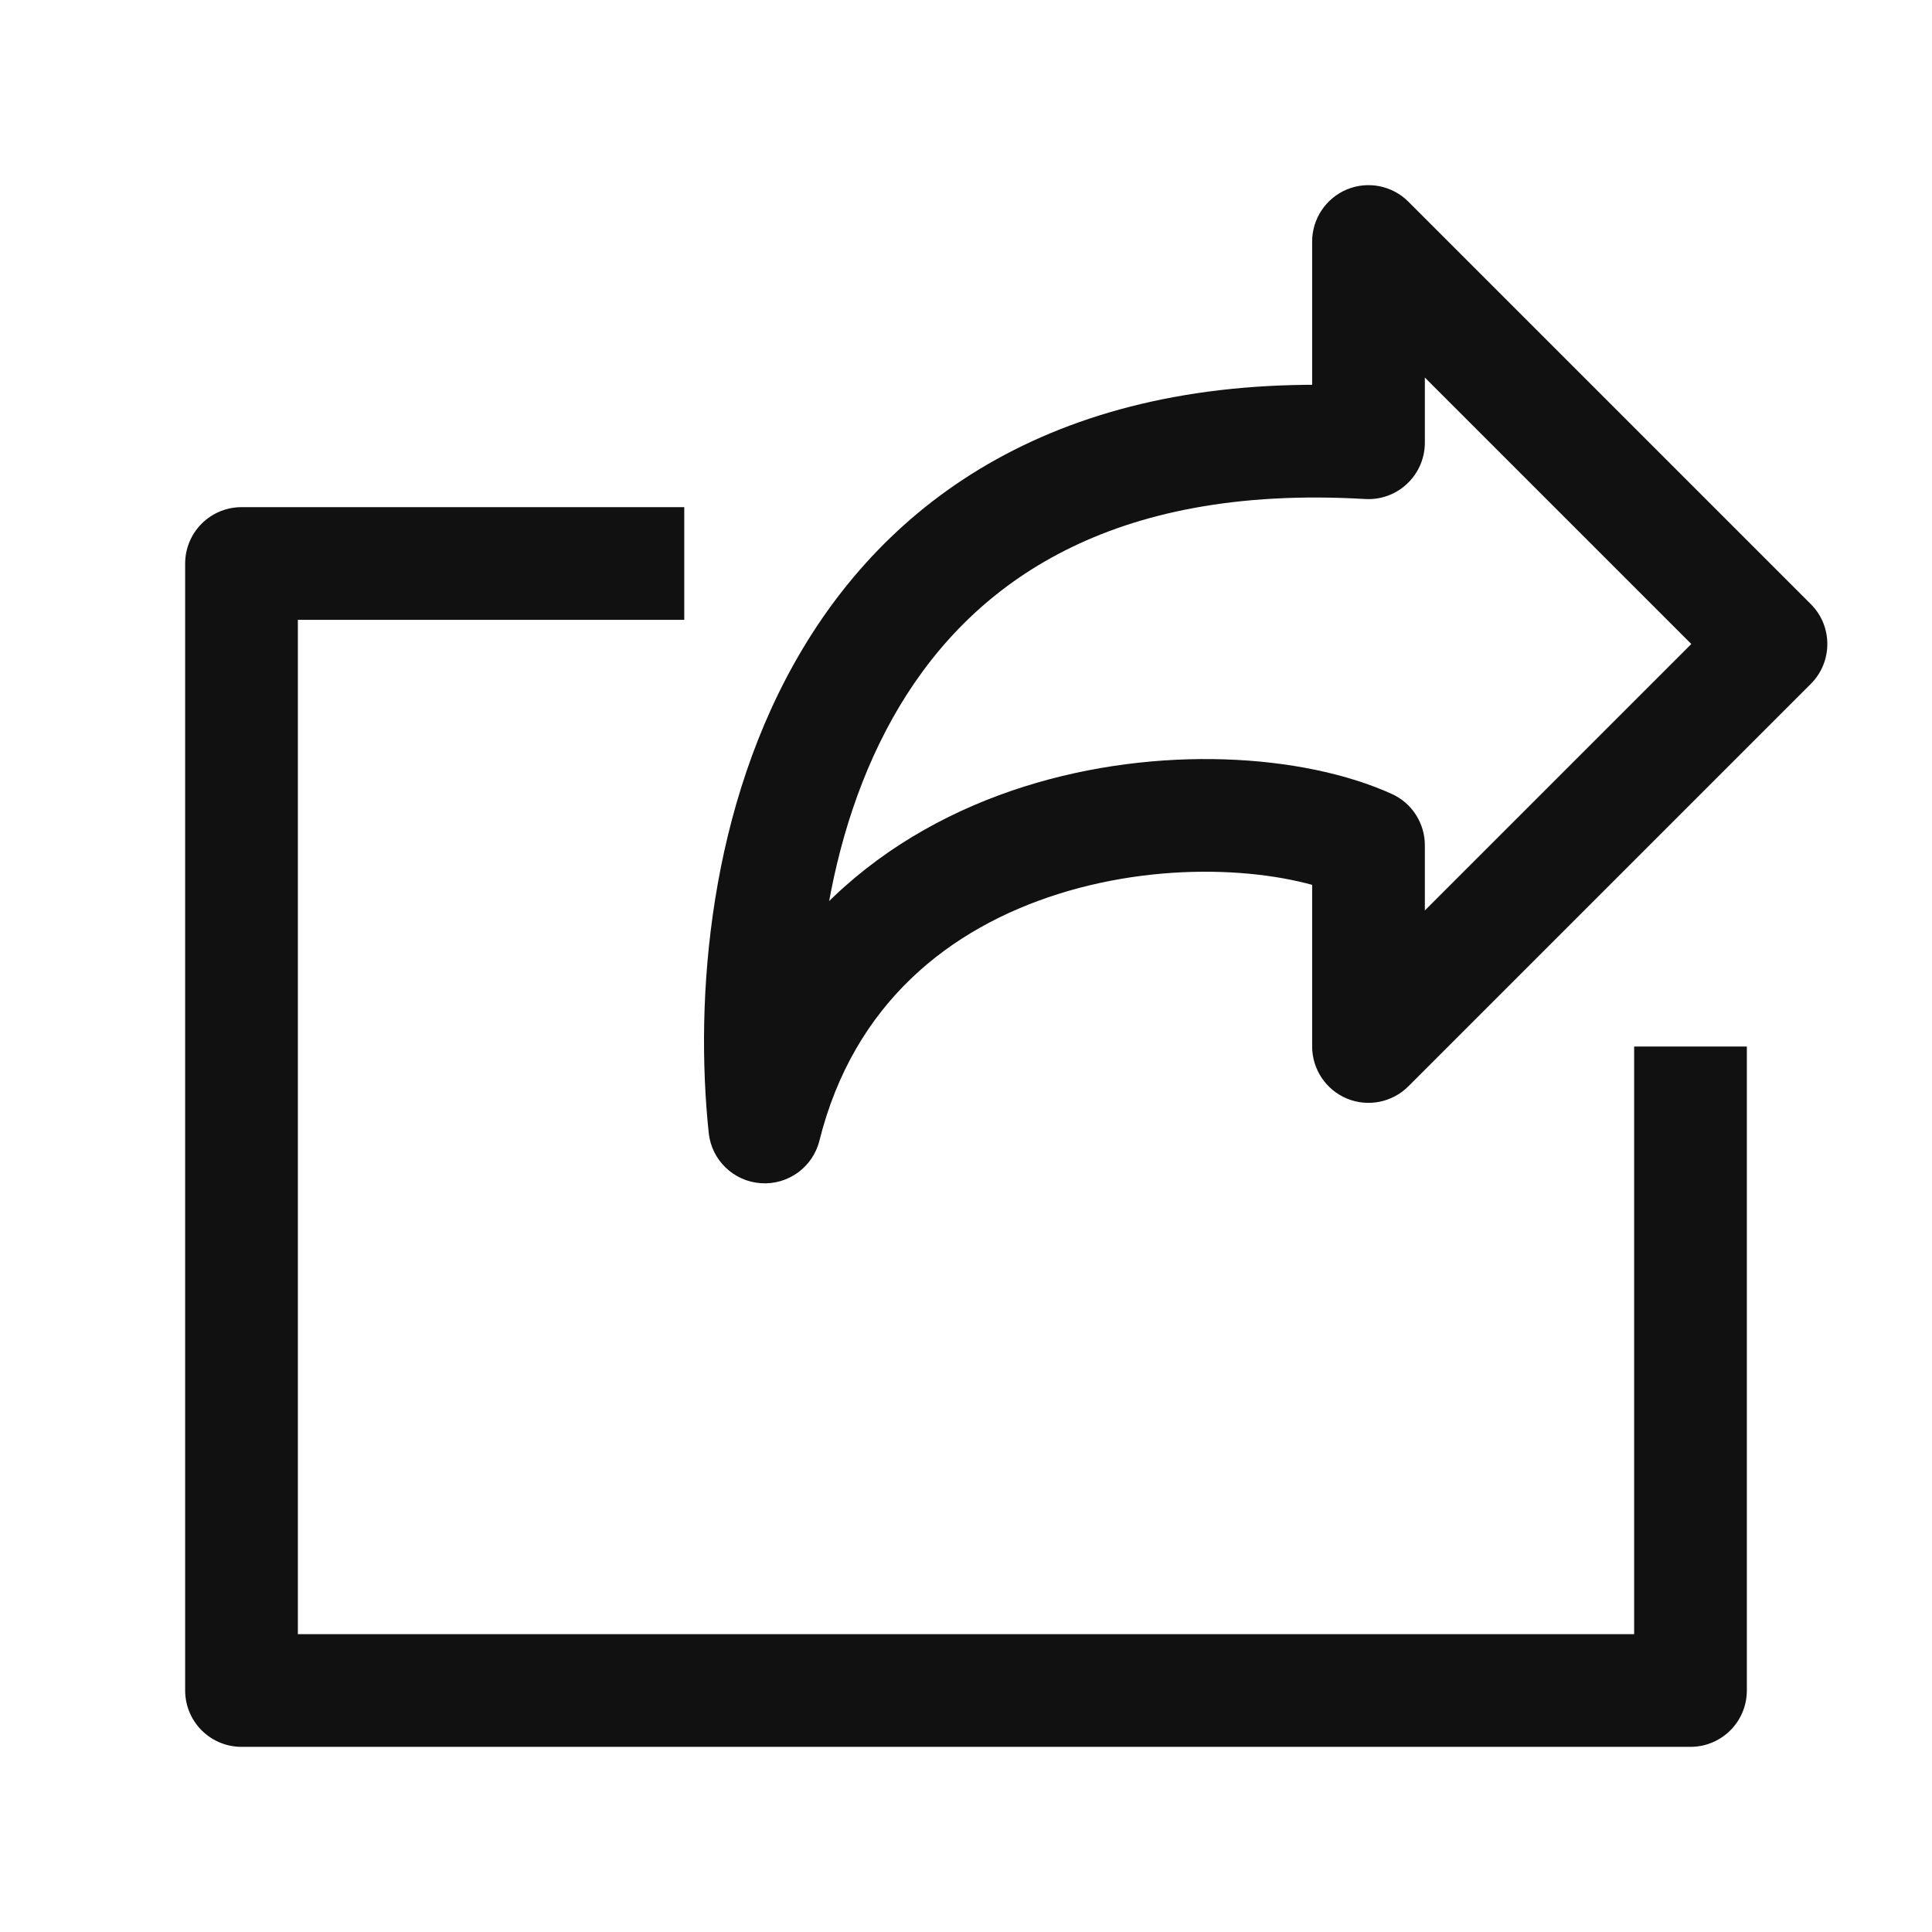 <svg width="24" height="24" viewBox="0 0 24 24" fill="none" xmlns="http://www.w3.org/2000/svg">
<g id="Property 1=share" clip-path="url(#clip0_303_4894)">
<path id="Vector 184" d="M8.5 7H3V21H21V13" stroke="#111111" stroke-width="1.4" stroke-linejoin="round"/>
<path id="Union" d="M17 13H16.3C16.3 13.283 16.471 13.538 16.732 13.647C16.994 13.755 17.295 13.695 17.495 13.495L17 13ZM17 10.5H17.7C17.7 10.226 17.54 9.976 17.29 9.863L17 10.5ZM22 8L22.495 8.495C22.768 8.222 22.768 7.778 22.495 7.505L22 8ZM17 3L17.495 2.505C17.295 2.305 16.994 2.245 16.732 2.353C16.471 2.462 16.3 2.717 16.3 3H17ZM17 5.5L16.959 6.199C17.151 6.21 17.34 6.142 17.48 6.009C17.62 5.877 17.7 5.693 17.7 5.5H17ZM9.5 14L8.804 14.073C8.839 14.411 9.112 14.675 9.451 14.698C9.79 14.722 10.097 14.499 10.179 14.17L9.5 14ZM17.7 13V10.5H16.3V13H17.7ZM21.505 7.505L16.505 12.505L17.495 13.495L22.495 8.495L21.505 7.505ZM16.505 3.495L21.505 8.495L22.495 7.505L17.495 2.505L16.505 3.495ZM17.7 5.5V3H16.3V5.5H17.7ZM17.041 4.801C15.241 4.695 13.774 4.993 12.596 5.59C11.417 6.187 10.568 7.064 9.975 8.053C8.803 10.007 8.628 12.402 8.804 14.073L10.196 13.927C10.039 12.432 10.214 10.376 11.175 8.772C11.649 7.982 12.312 7.303 13.229 6.839C14.147 6.373 15.359 6.105 16.959 6.199L17.041 4.801ZM10.179 14.17C10.607 12.457 11.804 11.529 13.148 11.105C14.531 10.669 15.975 10.803 16.71 11.137L17.29 9.863C16.191 9.364 14.385 9.247 12.727 9.77C11.03 10.305 9.393 11.543 8.821 13.83L10.179 14.17Z" fill="#111111"/>
</g>
<defs>
<clipPath id="clip0_303_4894">
<rect width="24" height="24" fill="white"/>
</clipPath>
</defs>
</svg>

